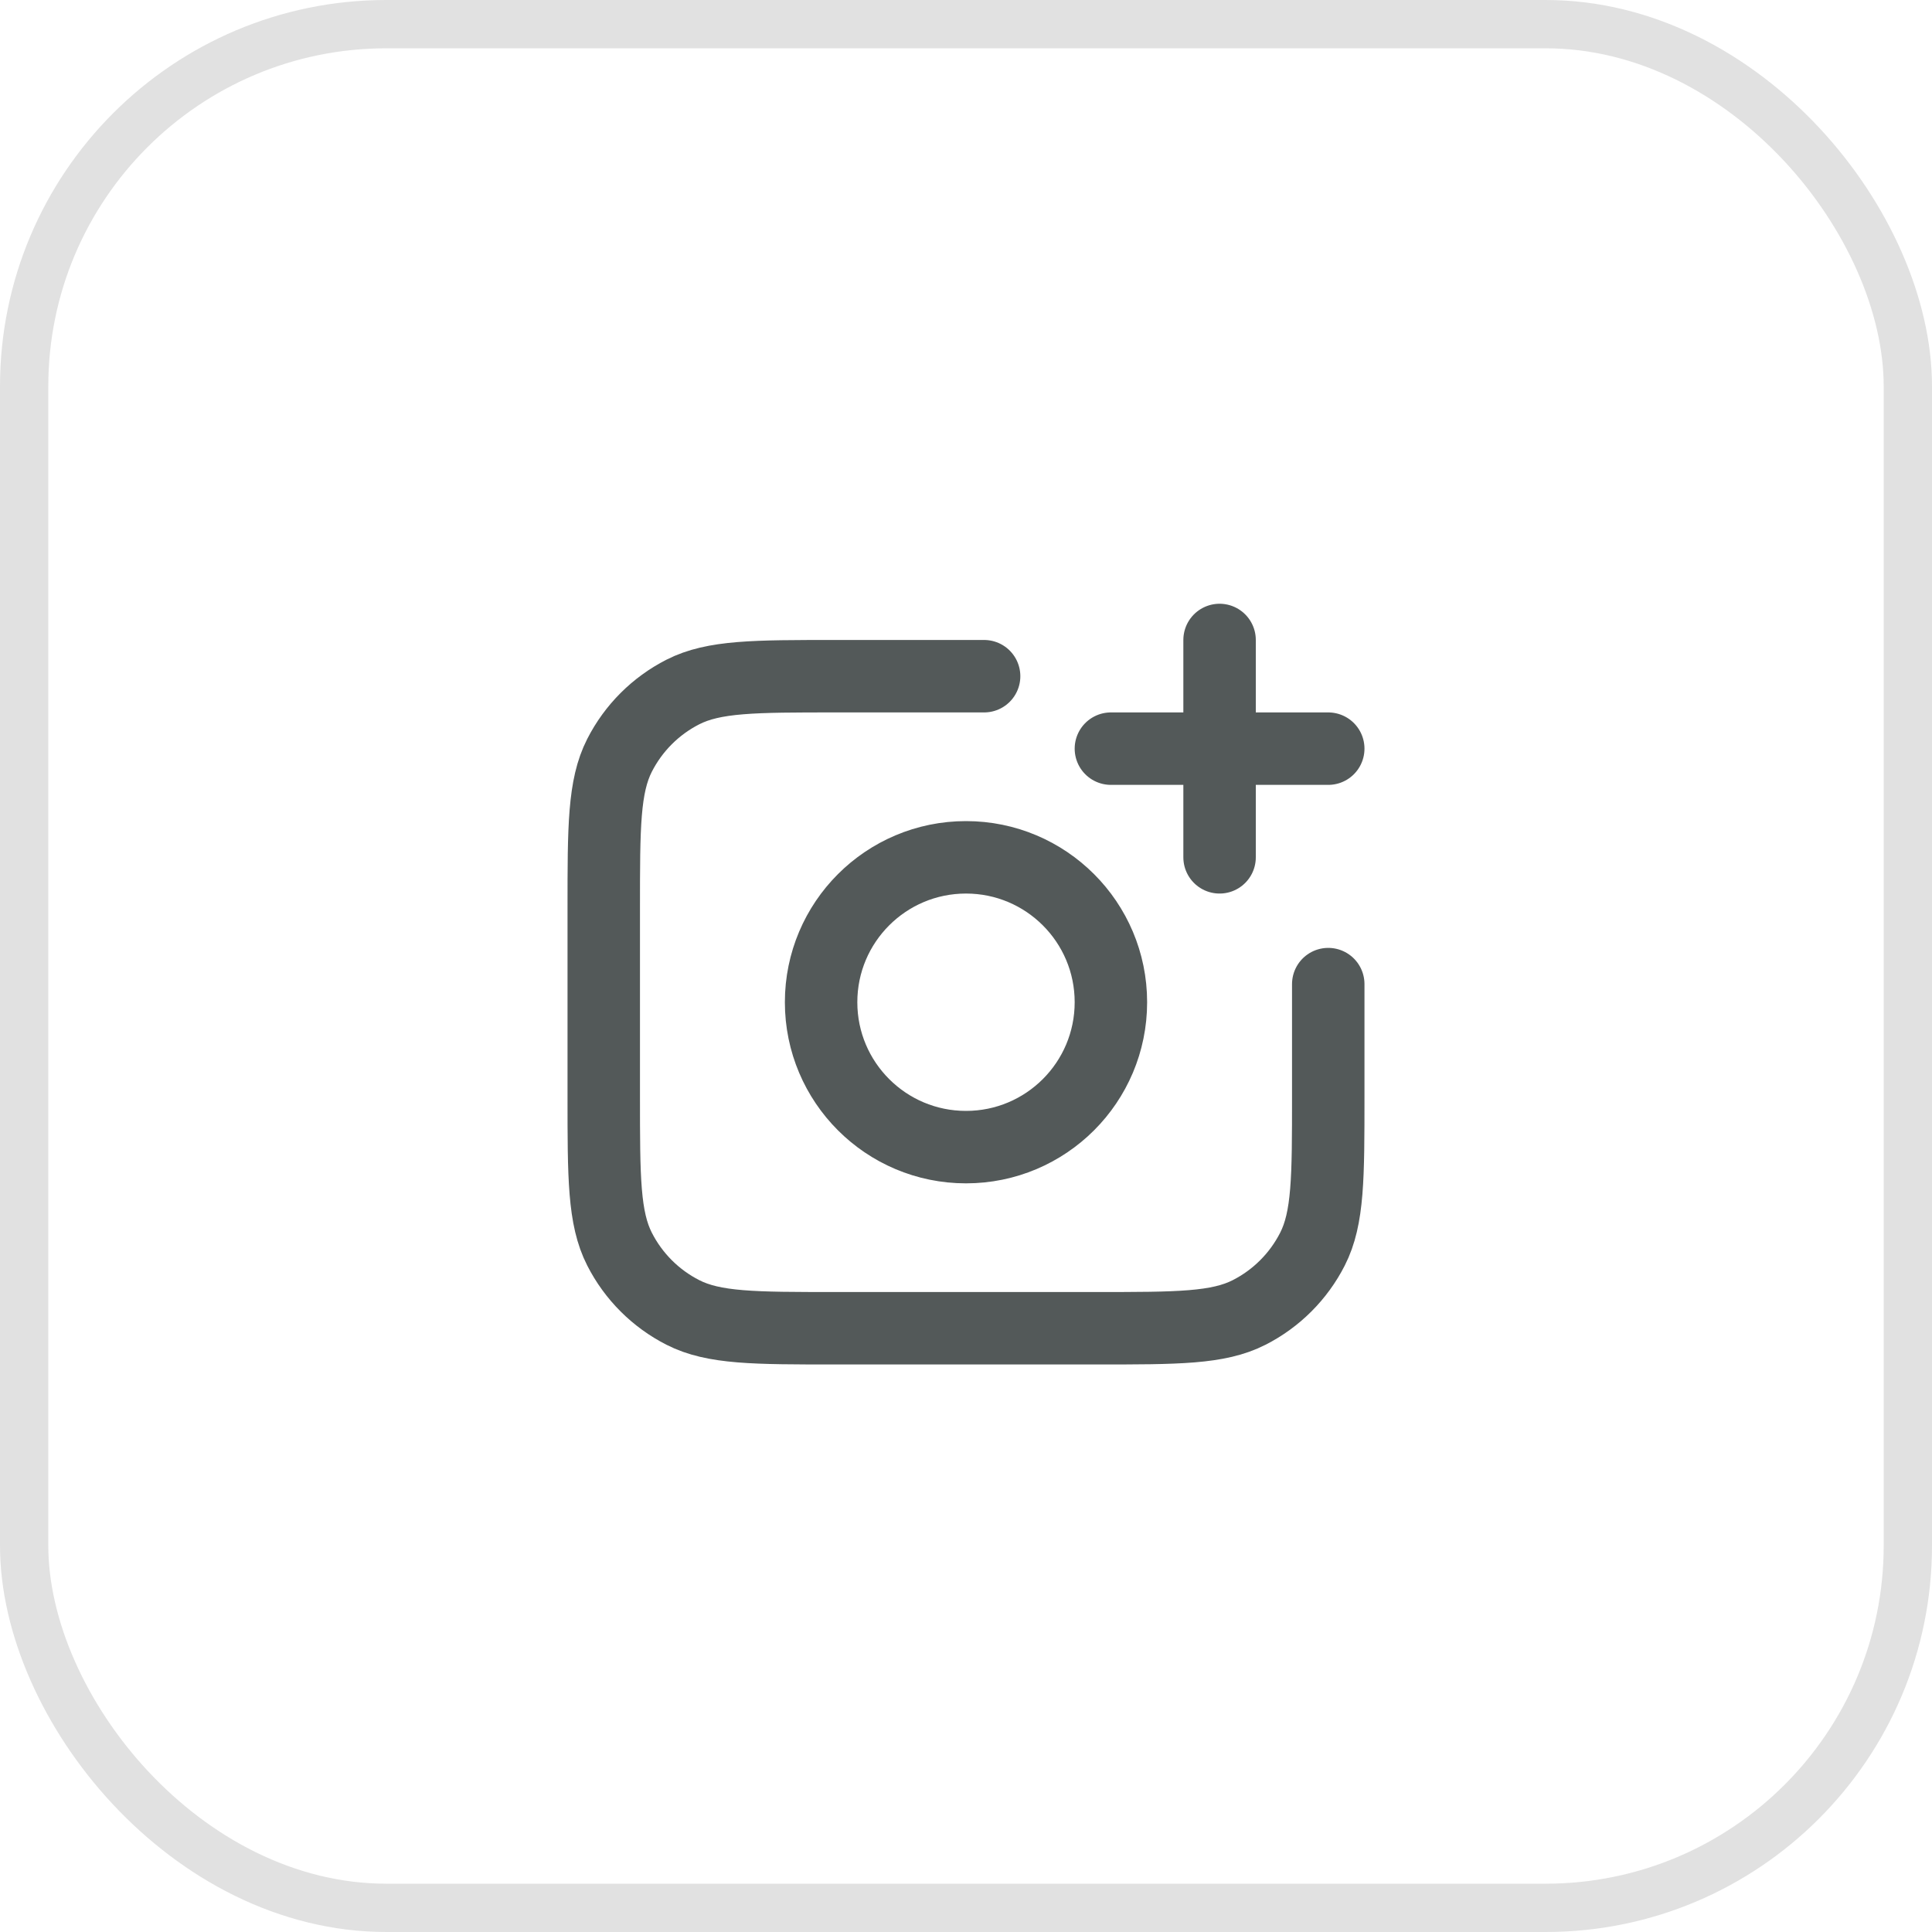 <svg width="40" height="40" viewBox="0 0 40 40" fill="none" xmlns="http://www.w3.org/2000/svg">
<rect x="0.5" y="0.5" width="39" height="39" rx="7.5" stroke="#E1E1E1"/>
<path d="M27.5 20.375V22.7C27.5 24.38 27.5 25.22 27.173 25.862C26.885 26.427 26.427 26.885 25.862 27.173C25.22 27.5 24.38 27.5 22.7 27.5H17.3C15.62 27.5 14.78 27.5 14.138 27.173C13.573 26.885 13.115 26.427 12.827 25.862C12.5 25.22 12.5 24.38 12.5 22.7V18.8C12.5 17.12 12.5 16.28 12.827 15.638C13.115 15.073 13.573 14.615 14.138 14.327C14.78 14 15.62 14 17.3 14H20.375M25.25 17.75V13.25M23 15.5H27.5M23 20.75C23 22.407 21.657 23.75 20 23.75C18.343 23.75 17 22.407 17 20.75C17 19.093 18.343 17.75 20 17.75C21.657 17.75 23 19.093 23 20.75Z" stroke="#283030" stroke-opacity="0.8" stroke-width="1.5" stroke-linecap="round" stroke-linejoin="round"/>
</svg>
